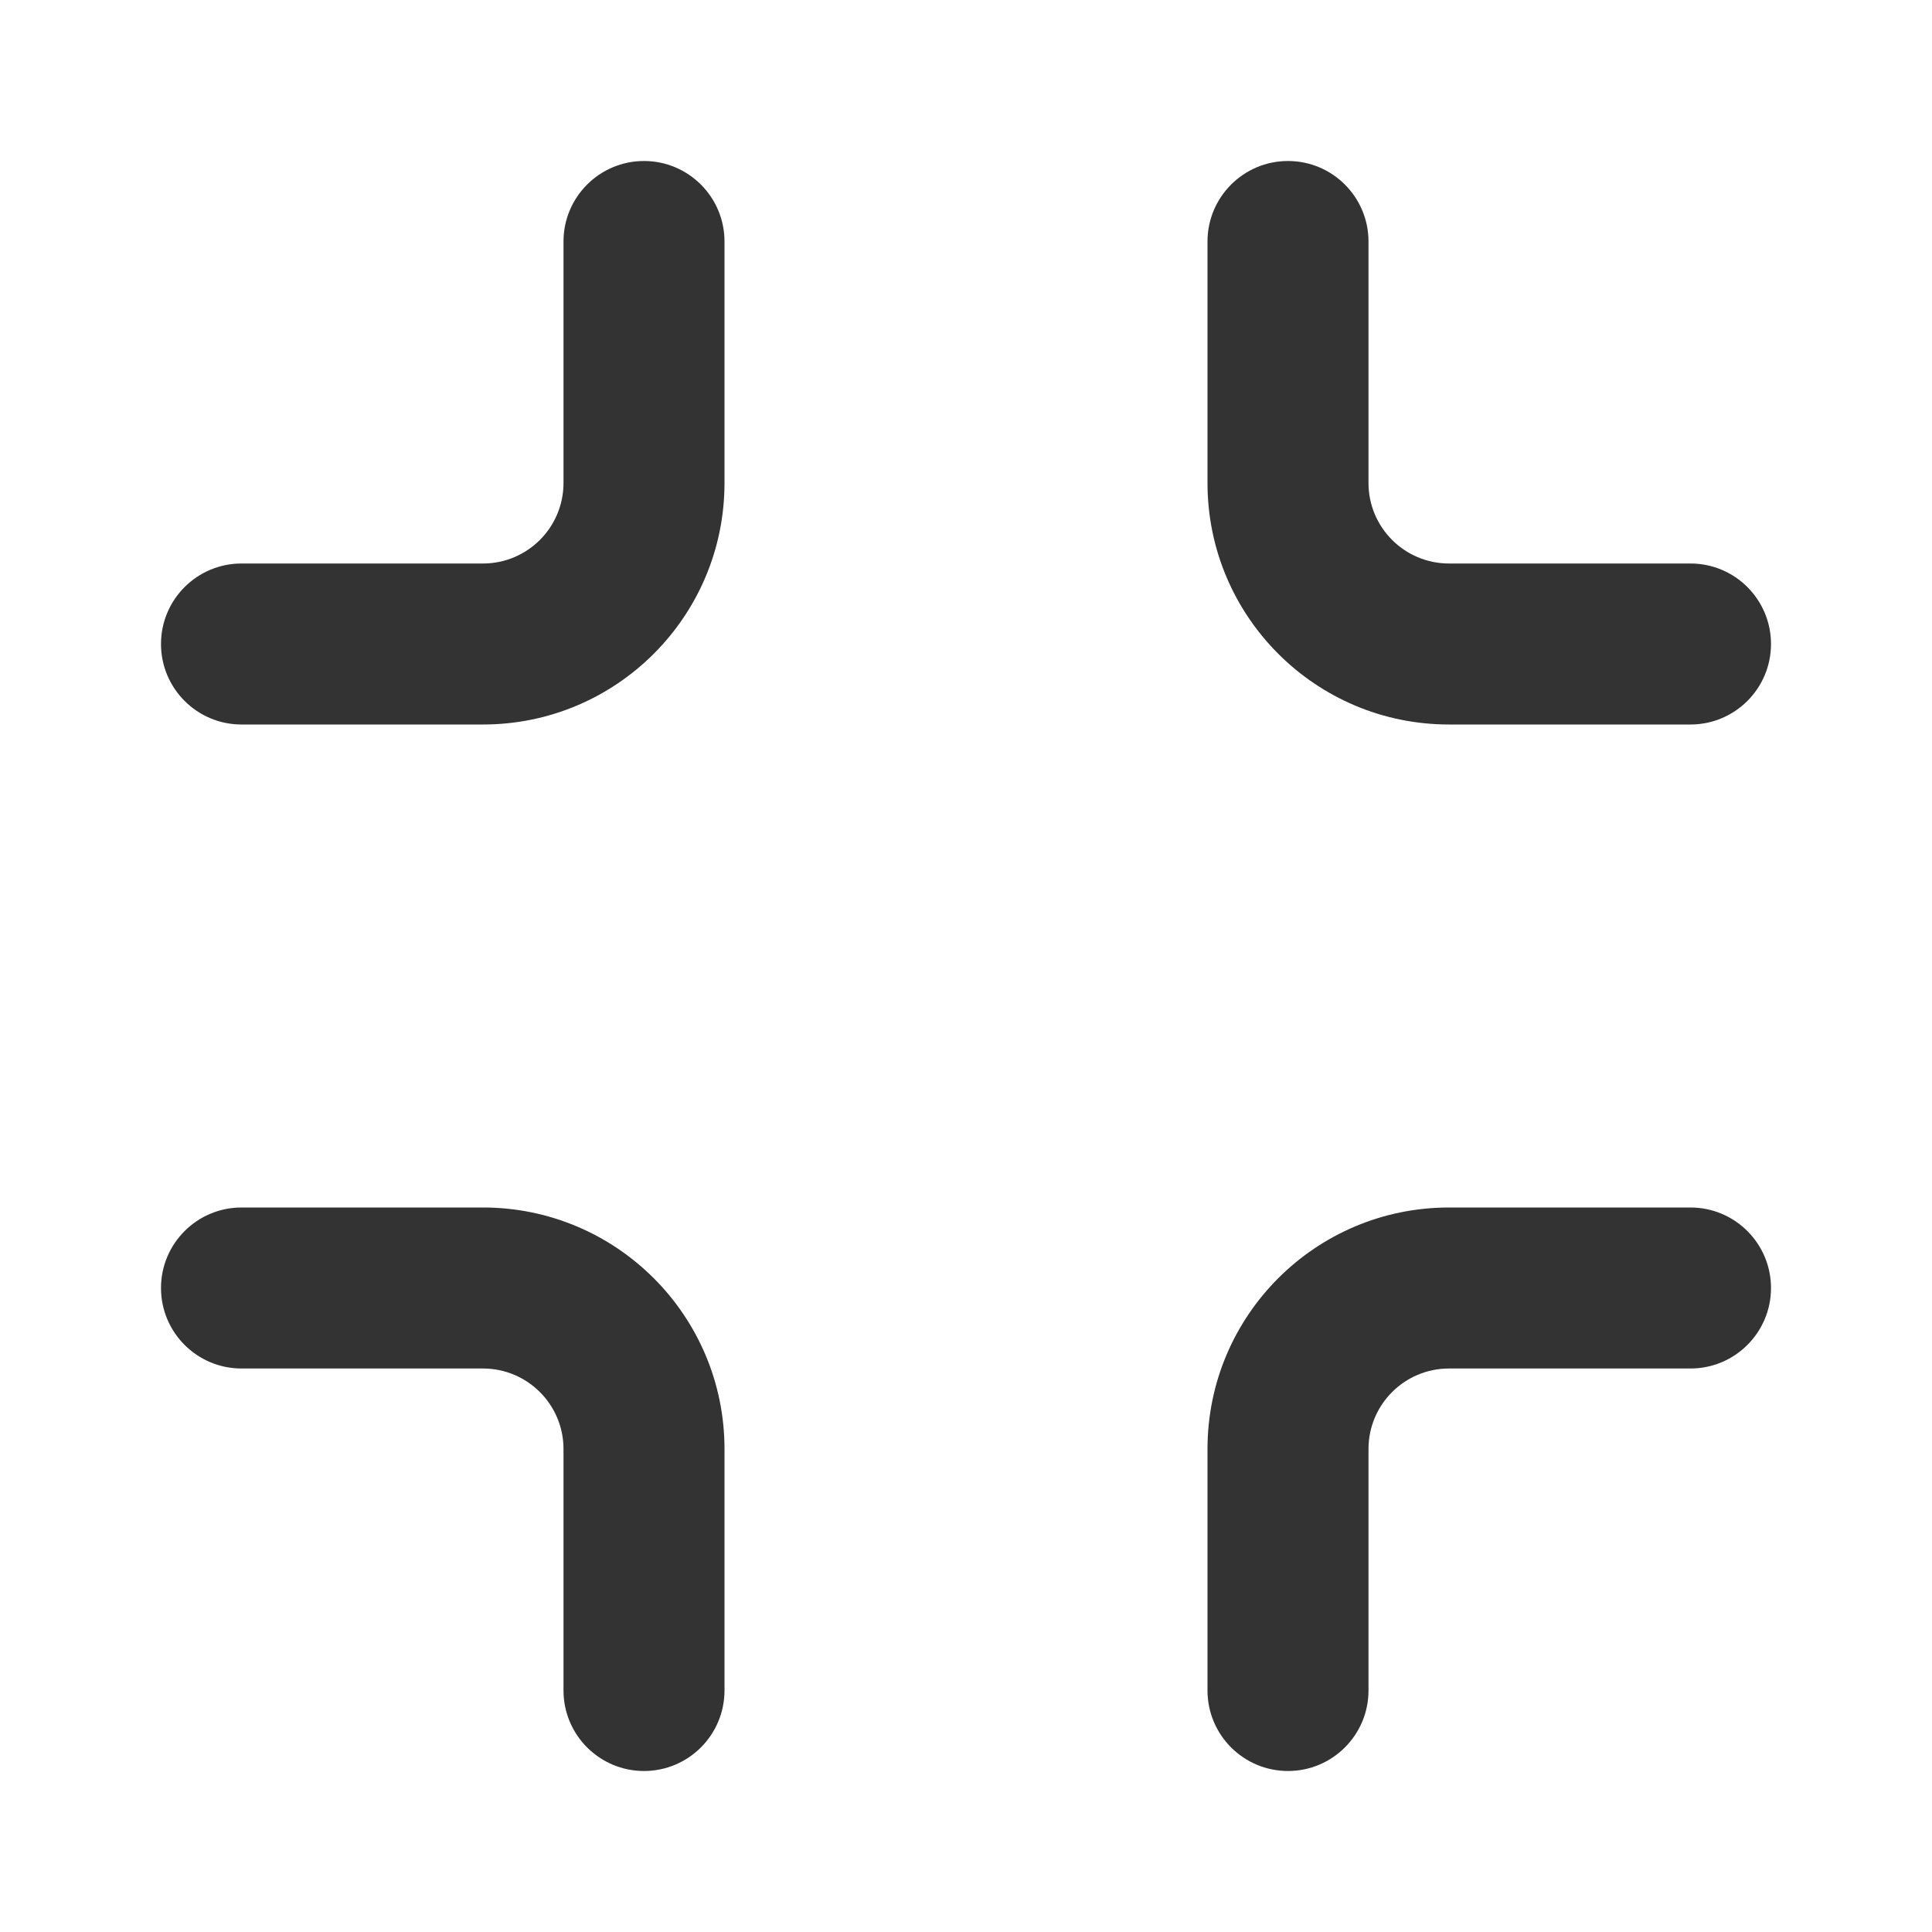 <svg width="24" height="24" viewBox="0 0 24 24" fill="none" xmlns="http://www.w3.org/2000/svg">
<path d="M9 3C9 2.448 8.552 2 8 2C7.448 2 7 2.448 7 3H9ZM3 7C2.448 7 2 7.448 2 8C2 8.552 2.448 9 3 9V7ZM21 9C21.552 9 22 8.552 22 8C22 7.448 21.552 7 21 7V9ZM17 3C17 2.448 16.552 2 16 2C15.448 2 15 2.448 15 3H17ZM15 21C15 21.552 15.448 22 16 22C16.552 22 17 21.552 17 21H15ZM21 17C21.552 17 22 16.552 22 16C22 15.448 21.552 15 21 15V17ZM3 15C2.448 15 2 15.448 2 16C2 16.552 2.448 17 3 17V15ZM7 21C7 21.552 7.448 22 8 22C8.552 22 9 21.552 9 21H7ZM7 3V6H9V3H7ZM7 6C7 6.552 6.552 7 6 7V9C7.657 9 9 7.657 9 6H7ZM6 7H3V9H6V7ZM21 7H18V9H21V7ZM18 7C17.448 7 17 6.552 17 6H15C15 7.657 16.343 9 18 9V7ZM17 6V3H15V6H17ZM17 21V18H15V21H17ZM17 18C17 17.448 17.448 17 18 17V15C16.343 15 15 16.343 15 18H17ZM18 17H21V15H18V17ZM3 17H6V15H3V17ZM6 17C6.552 17 7 17.448 7 18H9C9 16.343 7.657 15 6 15V17ZM7 18V21H9V18H7Z" fill="#333333"/>
</svg>
